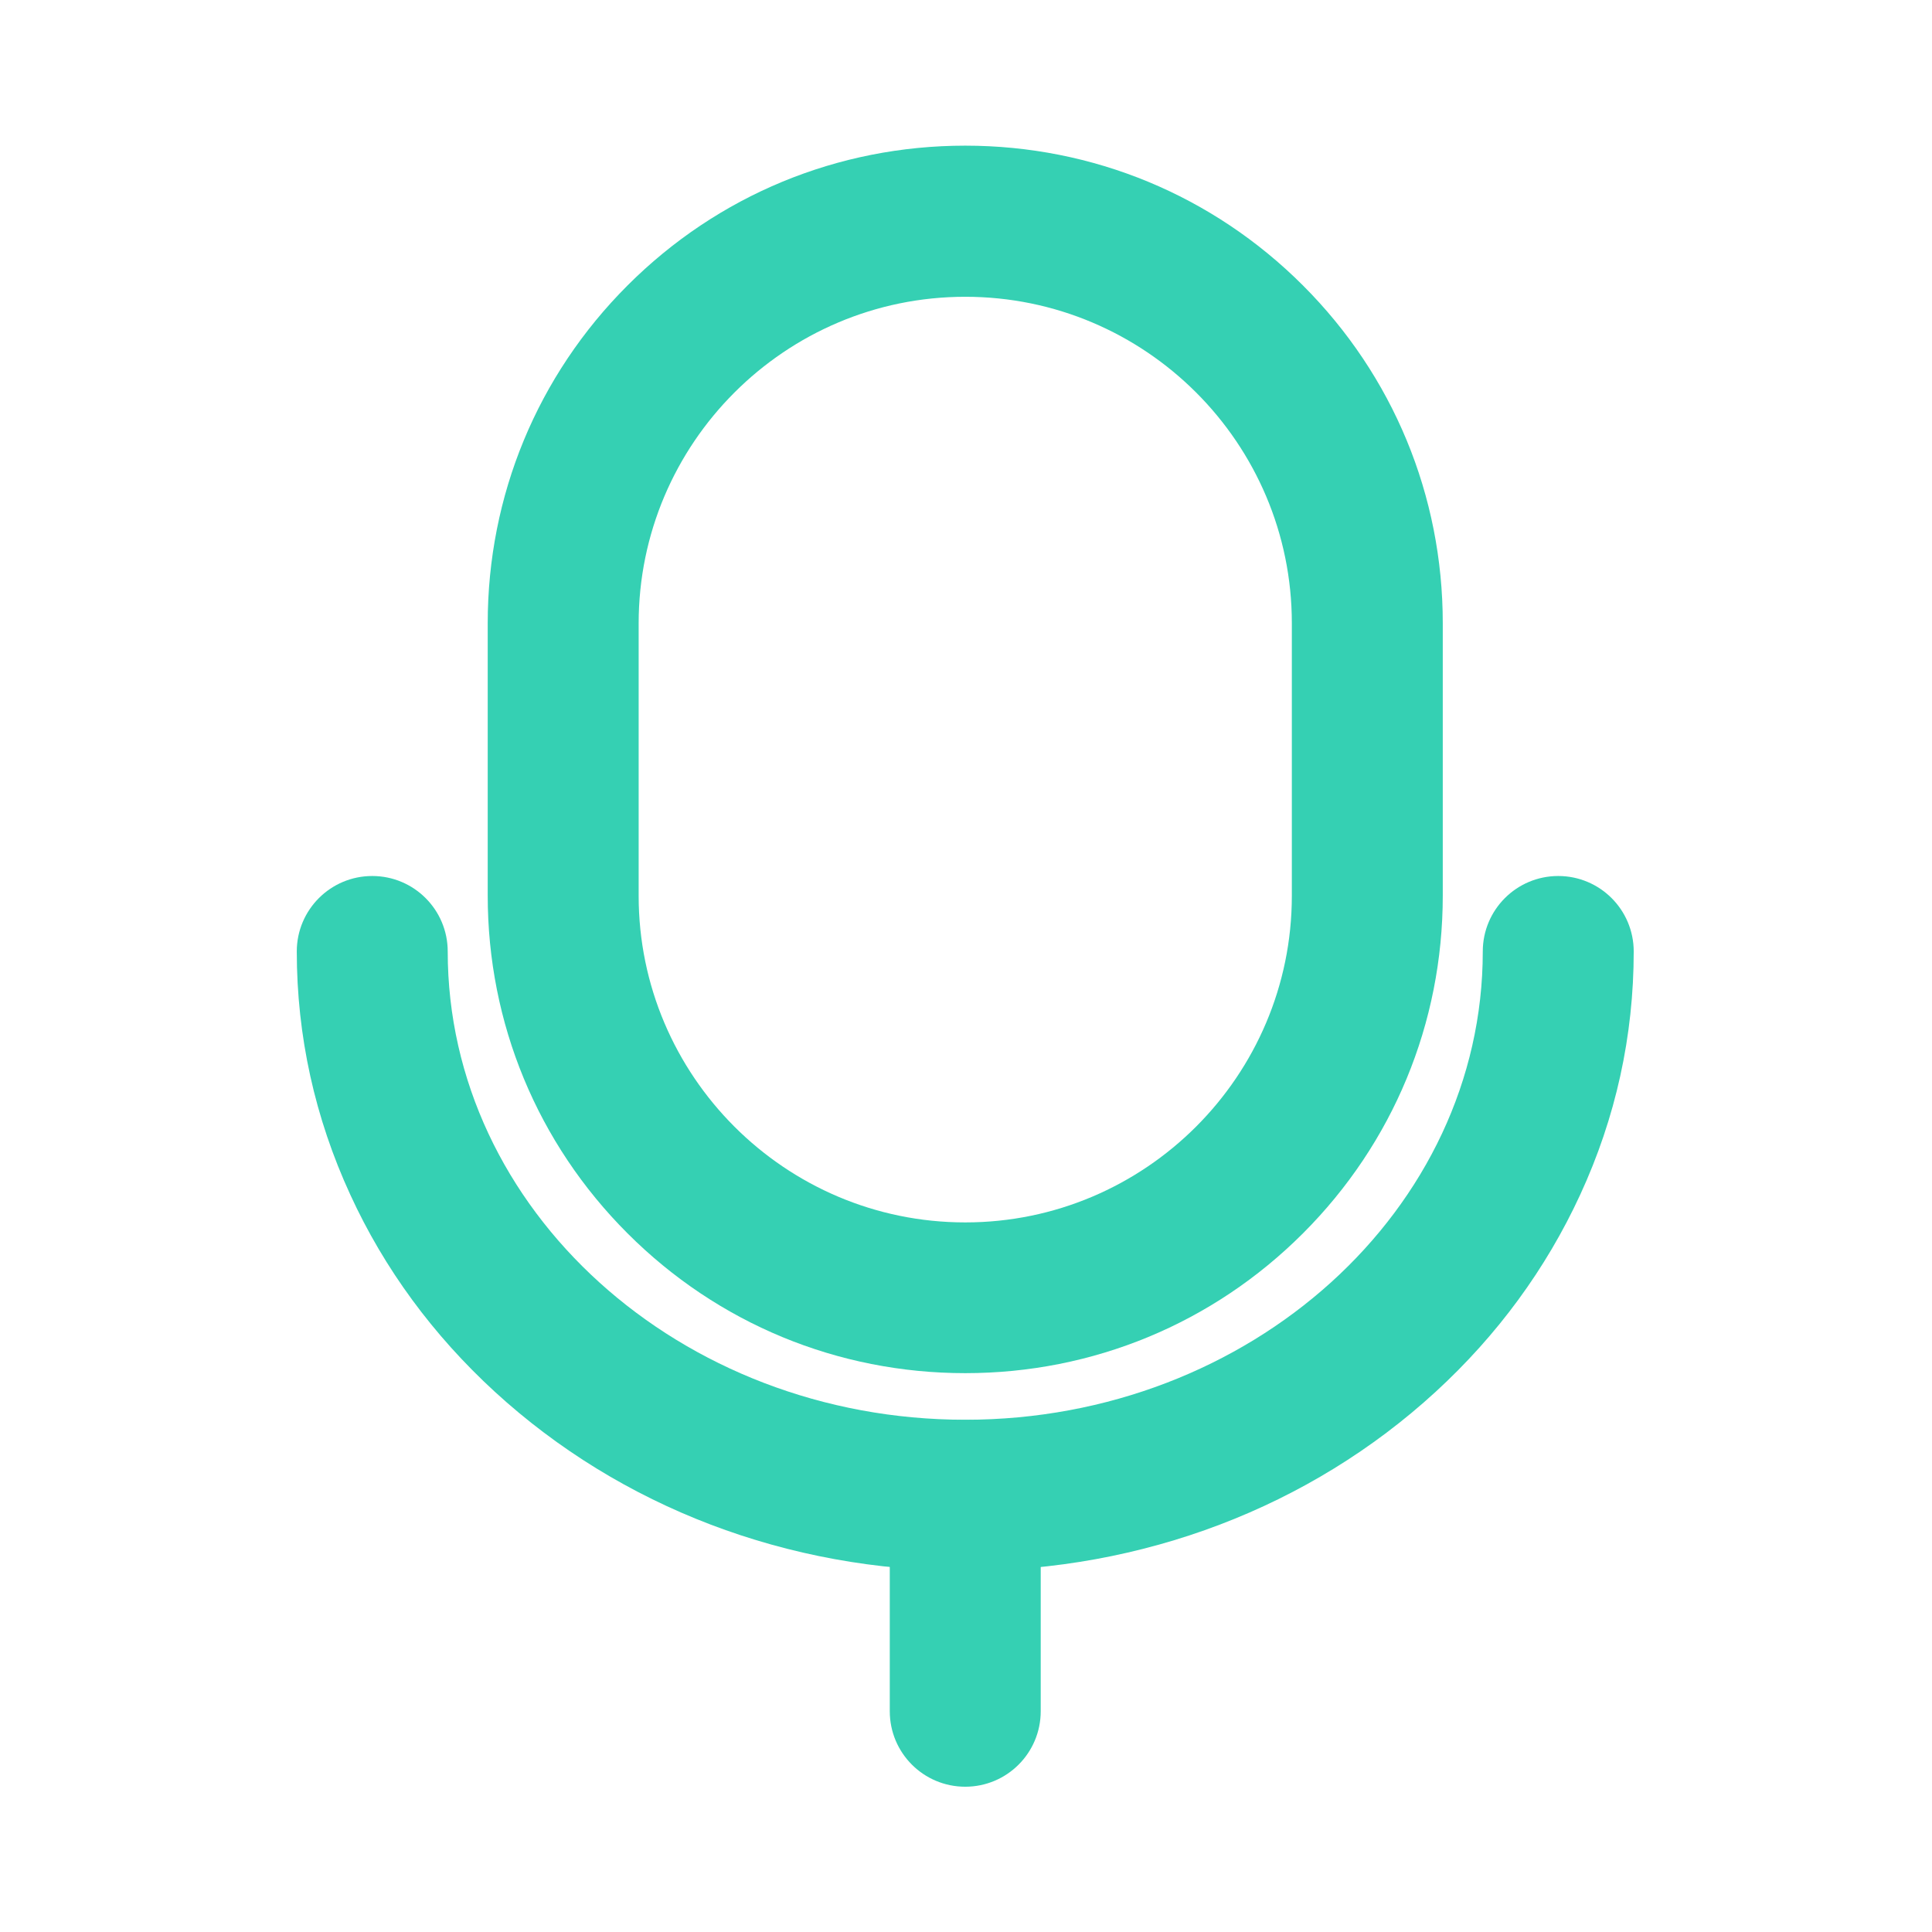 <?xml version="1.0" standalone="no"?><!DOCTYPE svg PUBLIC "-//W3C//DTD SVG 1.1//EN" "http://www.w3.org/Graphics/SVG/1.1/DTD/svg11.dtd"><svg t="1749586089625" class="icon" viewBox="0 0 1024 1024" version="1.1" xmlns="http://www.w3.org/2000/svg" p-id="4279" xmlns:xlink="http://www.w3.org/1999/xlink" width="128" height="128"><path d="M511.6 727.8c-67.6 0-131.2-26.3-179-74.1-47.8-47.8-74.1-111.4-74.1-179V330.3c0-67.6 26.3-131.2 74.1-179s111.4-74.1 179-74.1 131.2 26.3 179 74.1c47.8 47.8 74.1 111.4 74.1 179v144.4c0 67.6-26.3 131.2-74.1 179-47.8 47.8-111.4 74.1-179 74.1z m0-570.5c-95.4 0-173.1 77.6-173.1 173.1v144.4c0 95.4 77.6 173.1 173.1 173.1 95.4 0 173.1-77.6 173.1-173.1V330.3c0-95.4-77.6-173-173.1-173z" p-id="4280" fill="#35D0B3"></path><path d="M511.6 832.6c-94 0-182.5-33.7-249.3-94.9-32.8-30.1-58.6-65.2-76.6-104.4-18.8-40.8-28.4-84.2-28.4-129 0-22.1 17.9-40 40-40s40 17.9 40 40c0 136.9 123 248.2 274.3 248.2 151.2 0 274.3-111.4 274.3-248.2 0-22.1 17.9-40 40-40s40 17.9 40 40c0 44.7-9.5 88.1-28.4 129-18.1 39.2-43.8 74.3-76.6 104.4-66.7 61.2-155.3 94.9-249.3 94.9z" p-id="4281" fill="#35D0B3"></path><path d="M511.6 947c-22.1 0-40-17.9-40-40V792.6c0-22.1 17.9-40 40-40s40 17.9 40 40V907c0 22.1-17.9 40-40 40z" p-id="4282" fill="#35D0B3"></path></svg>
